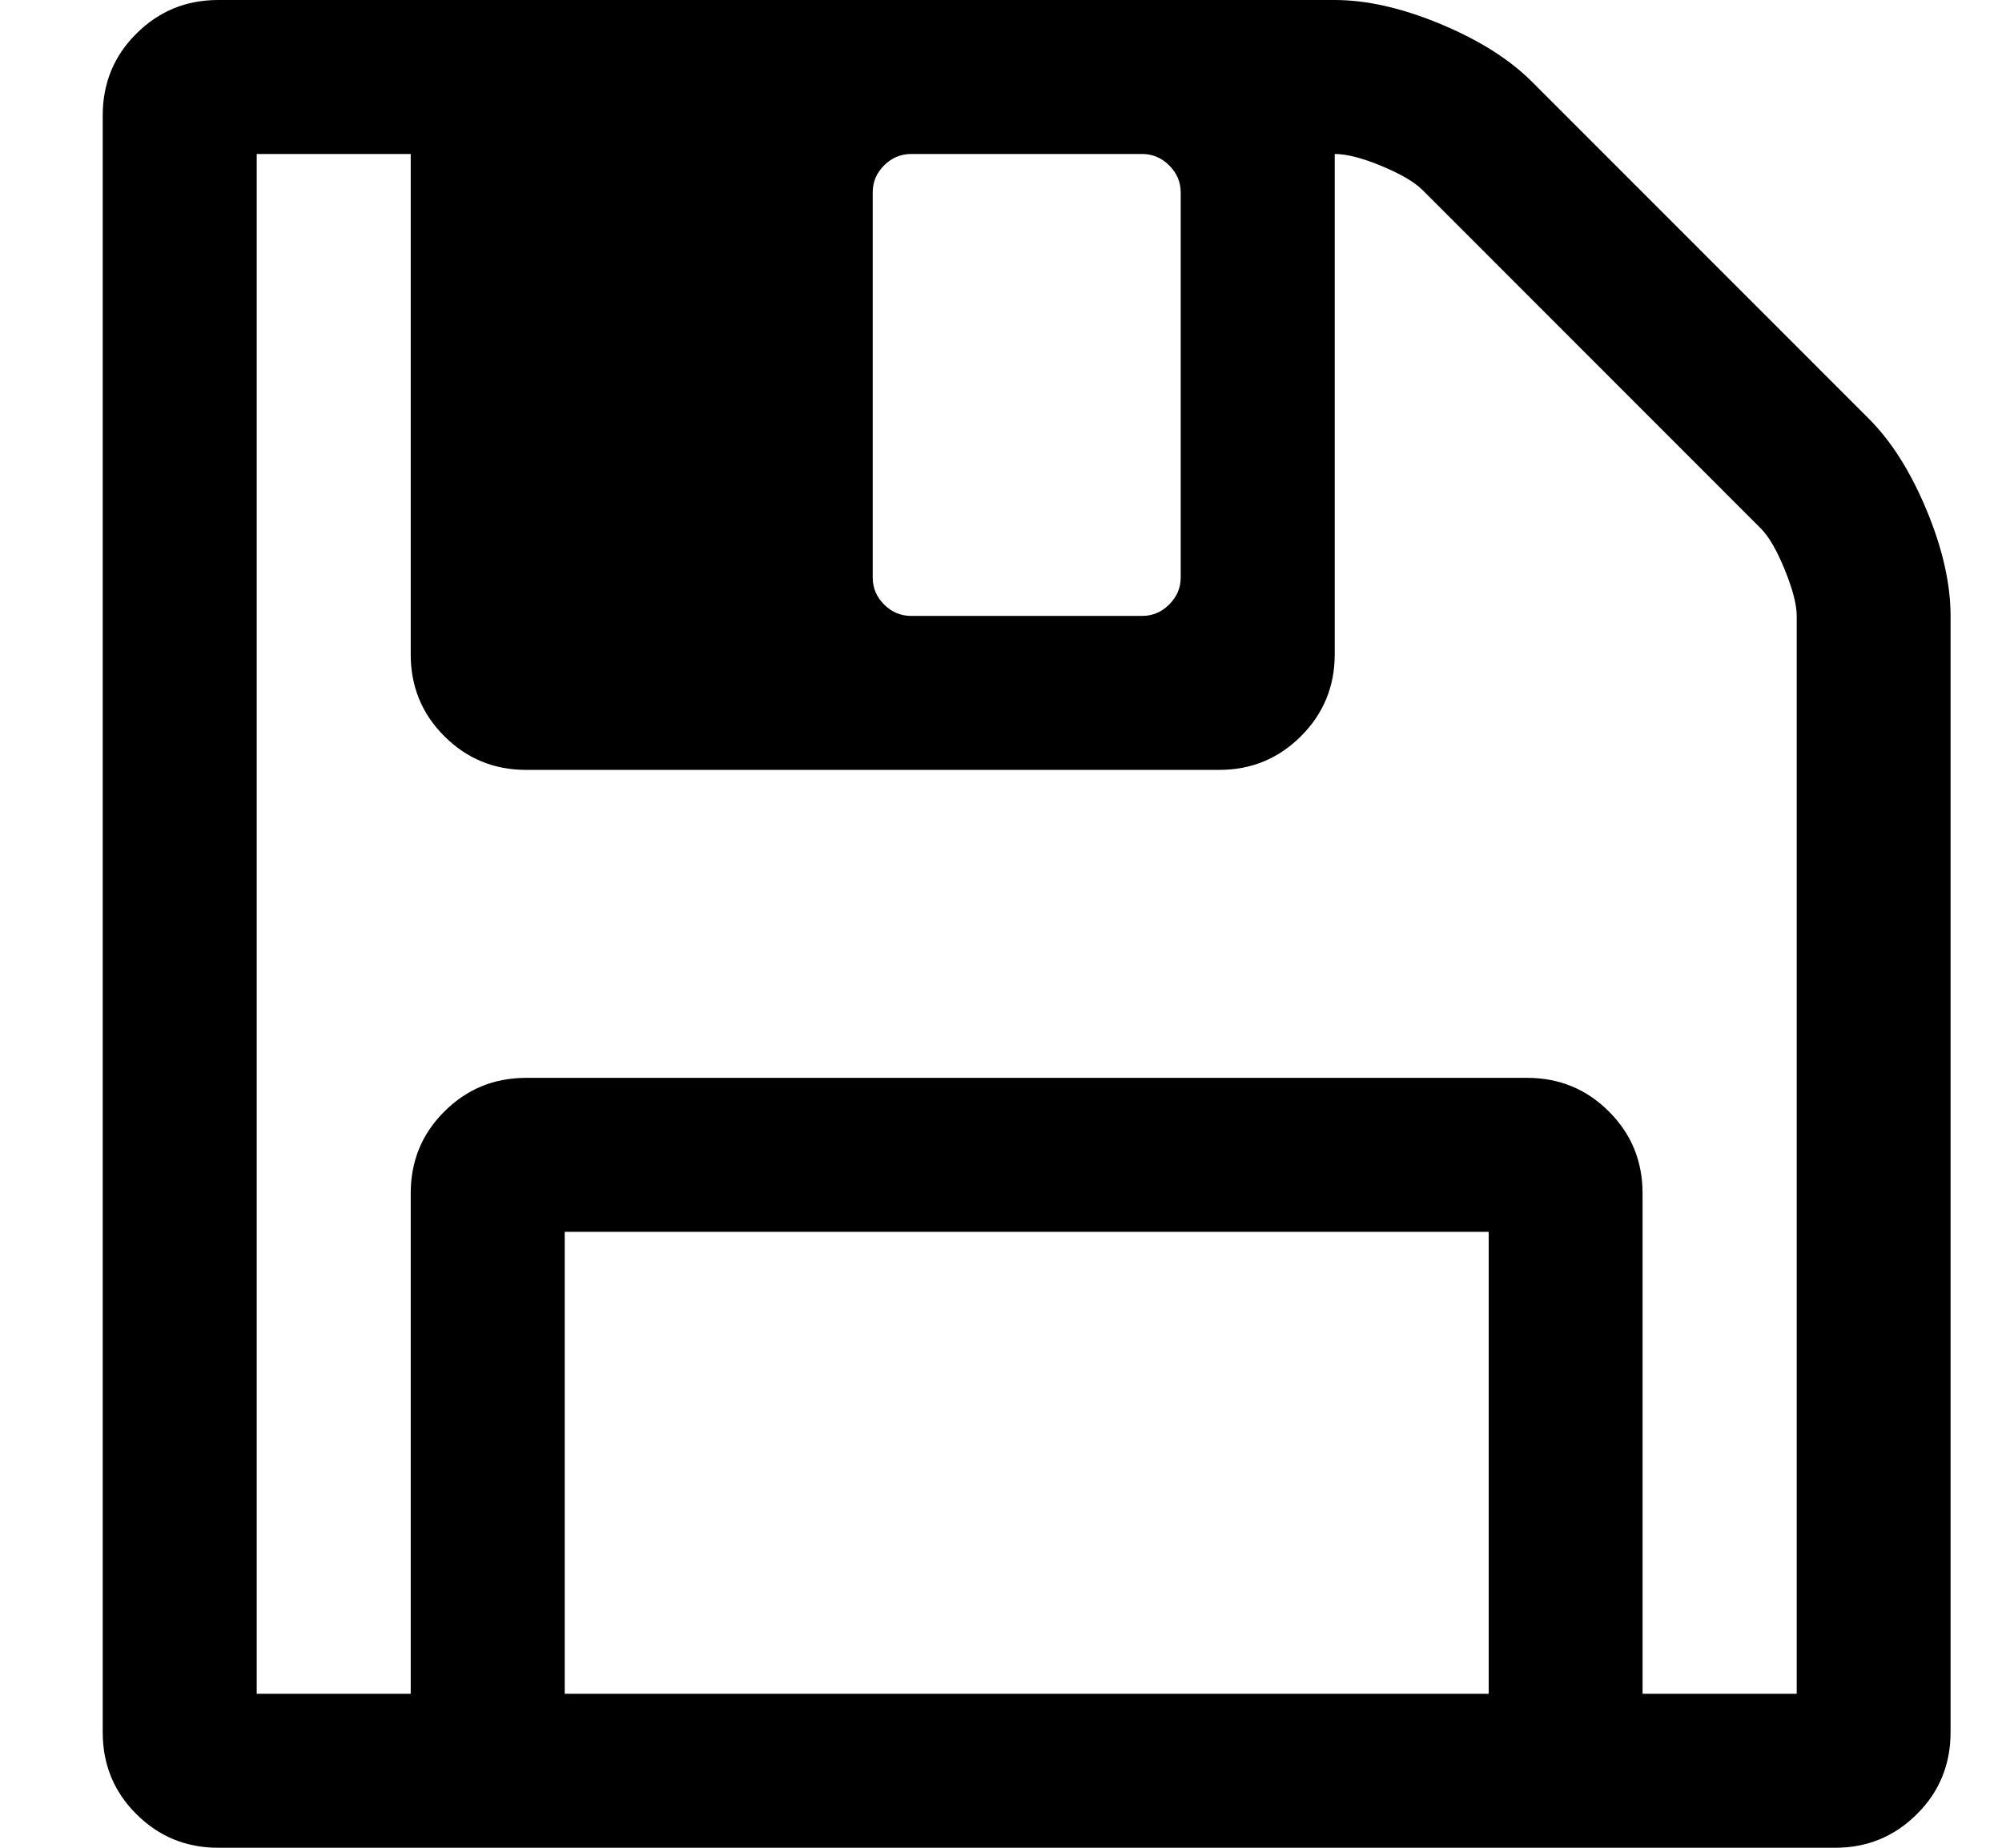 <svg width="13" height="12" viewBox="0 0 13 12" fill="none" xmlns="http://www.w3.org/2000/svg">
<path d="M12.51 3.312C12.406 3.062 12.281 2.865 12.135 2.719L9.948 0.531C9.802 0.385 9.604 0.26 9.354 0.156C9.104 0.052 8.875 0 8.667 0H1.417C1.208 0 1.031 0.073 0.885 0.219C0.739 0.364 0.667 0.542 0.667 0.75V11.25C0.667 11.458 0.739 11.636 0.885 11.781C1.031 11.927 1.208 12 1.417 12H11.917C12.125 12 12.302 11.927 12.448 11.781C12.594 11.636 12.666 11.458 12.666 11.25V4C12.666 3.792 12.614 3.562 12.51 3.312ZM5.667 1.25C5.667 1.182 5.691 1.124 5.741 1.074C5.79 1.025 5.849 1 5.917 1H7.417C7.484 1 7.543 1.025 7.592 1.074C7.642 1.124 7.667 1.182 7.667 1.25V3.75C7.667 3.818 7.642 3.876 7.592 3.926C7.543 3.975 7.484 4 7.417 4H5.917C5.849 4 5.79 3.975 5.741 3.926C5.691 3.876 5.667 3.818 5.667 3.75V1.25ZM9.667 11H3.667V8H9.667V11ZM11.667 11H10.667H10.666V7.75C10.666 7.542 10.594 7.365 10.448 7.219C10.302 7.073 10.125 7 9.917 7H3.417C3.208 7 3.031 7.073 2.885 7.219C2.739 7.364 2.667 7.542 2.667 7.75V11H1.667V1H2.667V4.25C2.667 4.458 2.739 4.635 2.885 4.781C3.031 4.927 3.208 5 3.417 5H7.917C8.125 5 8.302 4.927 8.448 4.781C8.594 4.635 8.667 4.458 8.667 4.25V1C8.745 1 8.846 1.026 8.971 1.078C9.096 1.13 9.185 1.182 9.237 1.234L11.432 3.43C11.485 3.482 11.537 3.572 11.589 3.699C11.641 3.827 11.667 3.927 11.667 4V11H11.667Z" fill="black"/>
</svg>
